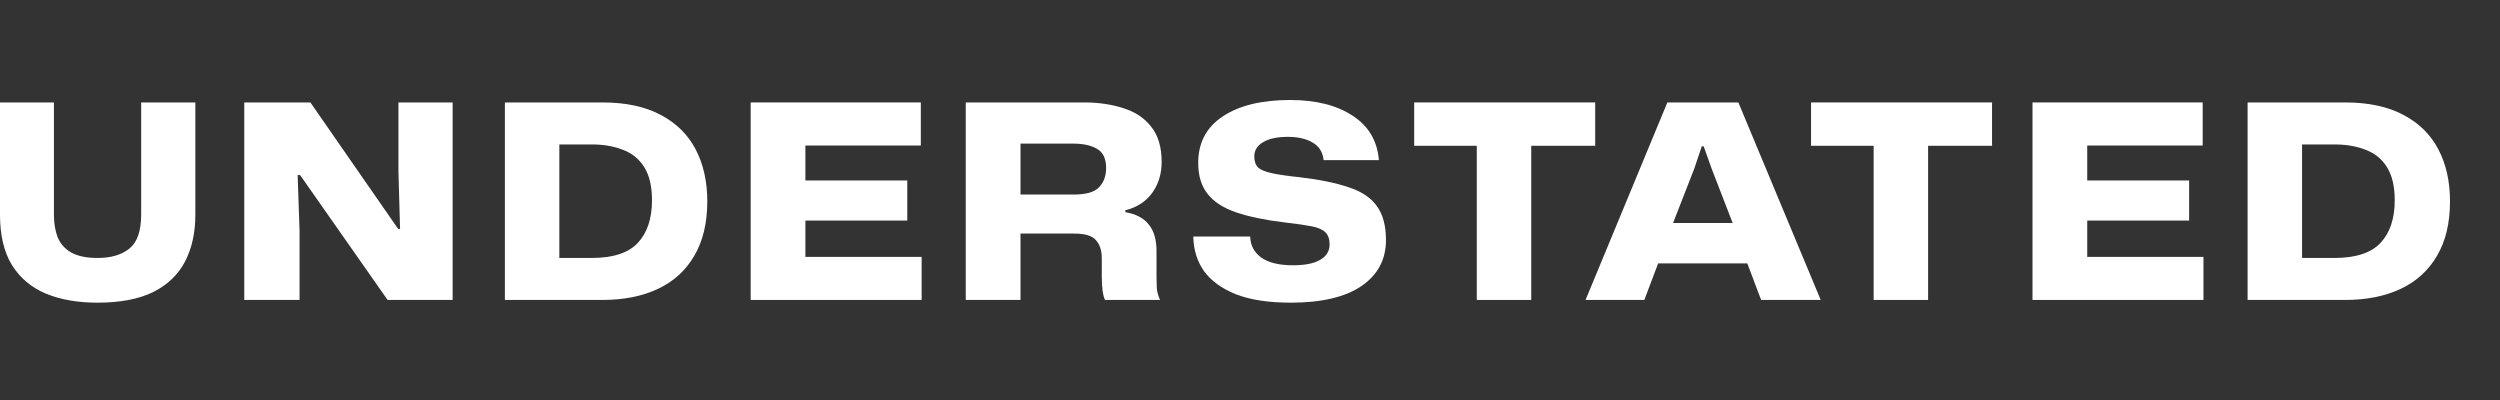 <svg width="150" height="24" viewBox="0 0 150 24" fill="none" xmlns="http://www.w3.org/2000/svg">
<rect x="0" y="0" width="150" height="24" fill="#333333" stroke="none"/>
<path d="M134.856 17.997V6.146H140.709C142.107 6.146 143.272 6.396 144.204 6.894C145.136 7.382 145.835 8.07 146.301 8.959C146.767 9.847 147 10.888 147 12.08C147 13.38 146.74 14.47 146.22 15.348C145.71 16.226 144.984 16.887 144.041 17.331C143.098 17.775 141.987 17.997 140.709 17.997H134.856ZM138.124 15.478H140.058C141.348 15.478 142.275 15.174 142.838 14.567C143.402 13.96 143.684 13.11 143.684 12.015C143.684 11.191 143.532 10.536 143.228 10.048C142.925 9.549 142.497 9.197 141.944 8.991C141.402 8.774 140.774 8.666 140.058 8.666H138.124V15.478Z" fill="white"/>
<path d="M121.95 17.997V6.146H132.16V8.731H125.234V10.828H131.347V13.234H125.234V15.413H132.208V17.997H121.95Z" fill="white"/>
<path d="M112.419 17.997V8.747H108.663V6.146H119.523V8.747H115.686V17.997H112.419Z" fill="white"/>
<path d="M95.133 17.997L100.042 6.146H104.301L109.243 17.997H105.667L104.838 15.803H99.489L98.66 17.997H95.133ZM100.384 13.38H103.96L102.708 10.145L102.221 8.78H102.107L101.652 10.129L100.384 13.38Z" fill="white"/>
<path d="M88.607 17.997V8.747H84.852V6.146H95.712V8.747H91.875V17.997H88.607Z" fill="white"/>
<path d="M77.452 18.16C76.119 18.16 75.019 17.992 74.152 17.656C73.296 17.309 72.656 16.843 72.233 16.258C71.822 15.662 71.61 14.974 71.599 14.193H75.013C75.024 14.714 75.241 15.131 75.663 15.445C76.097 15.759 76.737 15.917 77.582 15.917C78.297 15.917 78.839 15.808 79.207 15.591C79.587 15.375 79.776 15.066 79.776 14.665C79.776 14.34 79.69 14.096 79.516 13.933C79.354 13.771 79.078 13.652 78.687 13.576C78.297 13.5 77.766 13.424 77.094 13.348C75.924 13.207 74.954 13.007 74.184 12.747C73.415 12.486 72.84 12.118 72.461 11.641C72.082 11.164 71.892 10.541 71.892 9.772C71.892 8.569 72.38 7.642 73.355 6.992C74.341 6.331 75.691 6 77.403 6C78.953 6 80.205 6.314 81.158 6.943C82.112 7.561 82.638 8.449 82.735 9.609H79.419C79.365 9.121 79.142 8.769 78.752 8.552C78.373 8.325 77.88 8.211 77.273 8.211C76.633 8.211 76.135 8.319 75.777 8.536C75.43 8.742 75.257 9.024 75.257 9.381C75.257 9.674 75.333 9.896 75.485 10.048C75.636 10.189 75.907 10.303 76.298 10.389C76.688 10.476 77.246 10.557 77.972 10.633C79.175 10.774 80.156 10.975 80.915 11.235C81.684 11.484 82.248 11.858 82.605 12.356C82.974 12.855 83.158 13.538 83.158 14.405C83.158 15.575 82.665 16.497 81.679 17.168C80.703 17.829 79.294 18.16 77.452 18.16Z" fill="white"/>
<path d="M57.946 17.997V6.146H65.05C65.906 6.146 66.686 6.26 67.391 6.488C68.095 6.704 68.653 7.073 69.065 7.593C69.488 8.113 69.699 8.823 69.699 9.723C69.699 10.427 69.51 11.045 69.13 11.576C68.751 12.096 68.215 12.443 67.521 12.616V12.73C68.15 12.839 68.616 13.082 68.919 13.462C69.233 13.841 69.391 14.372 69.391 15.055V16.567C69.391 16.794 69.396 17.033 69.407 17.282C69.428 17.521 69.493 17.759 69.602 17.997H66.302C66.172 17.727 66.107 17.255 66.107 16.583V15.494C66.107 15.039 65.993 14.681 65.765 14.421C65.548 14.15 65.109 14.014 64.448 14.014H61.23V17.997H57.946ZM61.23 11.674H64.4C65.158 11.674 65.673 11.527 65.944 11.235C66.226 10.942 66.367 10.557 66.367 10.08C66.367 9.517 66.183 9.132 65.814 8.926C65.456 8.72 64.985 8.617 64.4 8.617H61.23V11.674Z" fill="white"/>
<path d="M45.04 17.997V6.146H55.249V8.731H48.324V10.828H54.436V13.234H48.324V15.413H55.298V17.997H45.04Z" fill="white"/>
<path d="M30.293 17.997V6.146H36.145C37.543 6.146 38.708 6.396 39.64 6.894C40.572 7.382 41.271 8.07 41.737 8.959C42.203 9.847 42.437 10.888 42.437 12.08C42.437 13.38 42.176 14.47 41.656 15.348C41.147 16.226 40.421 16.887 39.478 17.331C38.535 17.775 37.424 17.997 36.145 17.997H30.293ZM33.56 15.478H35.495C36.785 15.478 37.711 15.174 38.275 14.567C38.838 13.96 39.12 13.11 39.12 12.015C39.12 11.191 38.968 10.536 38.665 10.048C38.361 9.549 37.933 9.197 37.381 8.991C36.839 8.774 36.21 8.666 35.495 8.666H33.56V15.478Z" fill="white"/>
<path d="M14.656 17.997V6.146H18.623L23.89 13.738H24.004L23.906 10.275V6.146H27.158V17.997H23.256L18.005 10.503H17.859L17.973 13.836V17.997H14.656Z" fill="white"/>
<path d="M5.852 18.16C4.671 18.16 3.642 17.981 2.764 17.623C1.886 17.255 1.203 16.681 0.715 15.9C0.238 15.12 1.04901e-06 14.112 1.04901e-06 12.877V6.146H3.235V12.877C3.235 13.397 3.311 13.852 3.463 14.242C3.625 14.632 3.896 14.936 4.276 15.152C4.666 15.369 5.191 15.478 5.852 15.478C6.665 15.478 7.305 15.288 7.771 14.909C8.237 14.529 8.47 13.852 8.47 12.877V6.146H11.721V12.877C11.721 13.96 11.515 14.898 11.103 15.689C10.692 16.48 10.052 17.093 9.185 17.526C8.318 17.949 7.207 18.16 5.852 18.16Z" fill="white"/>
</svg>
